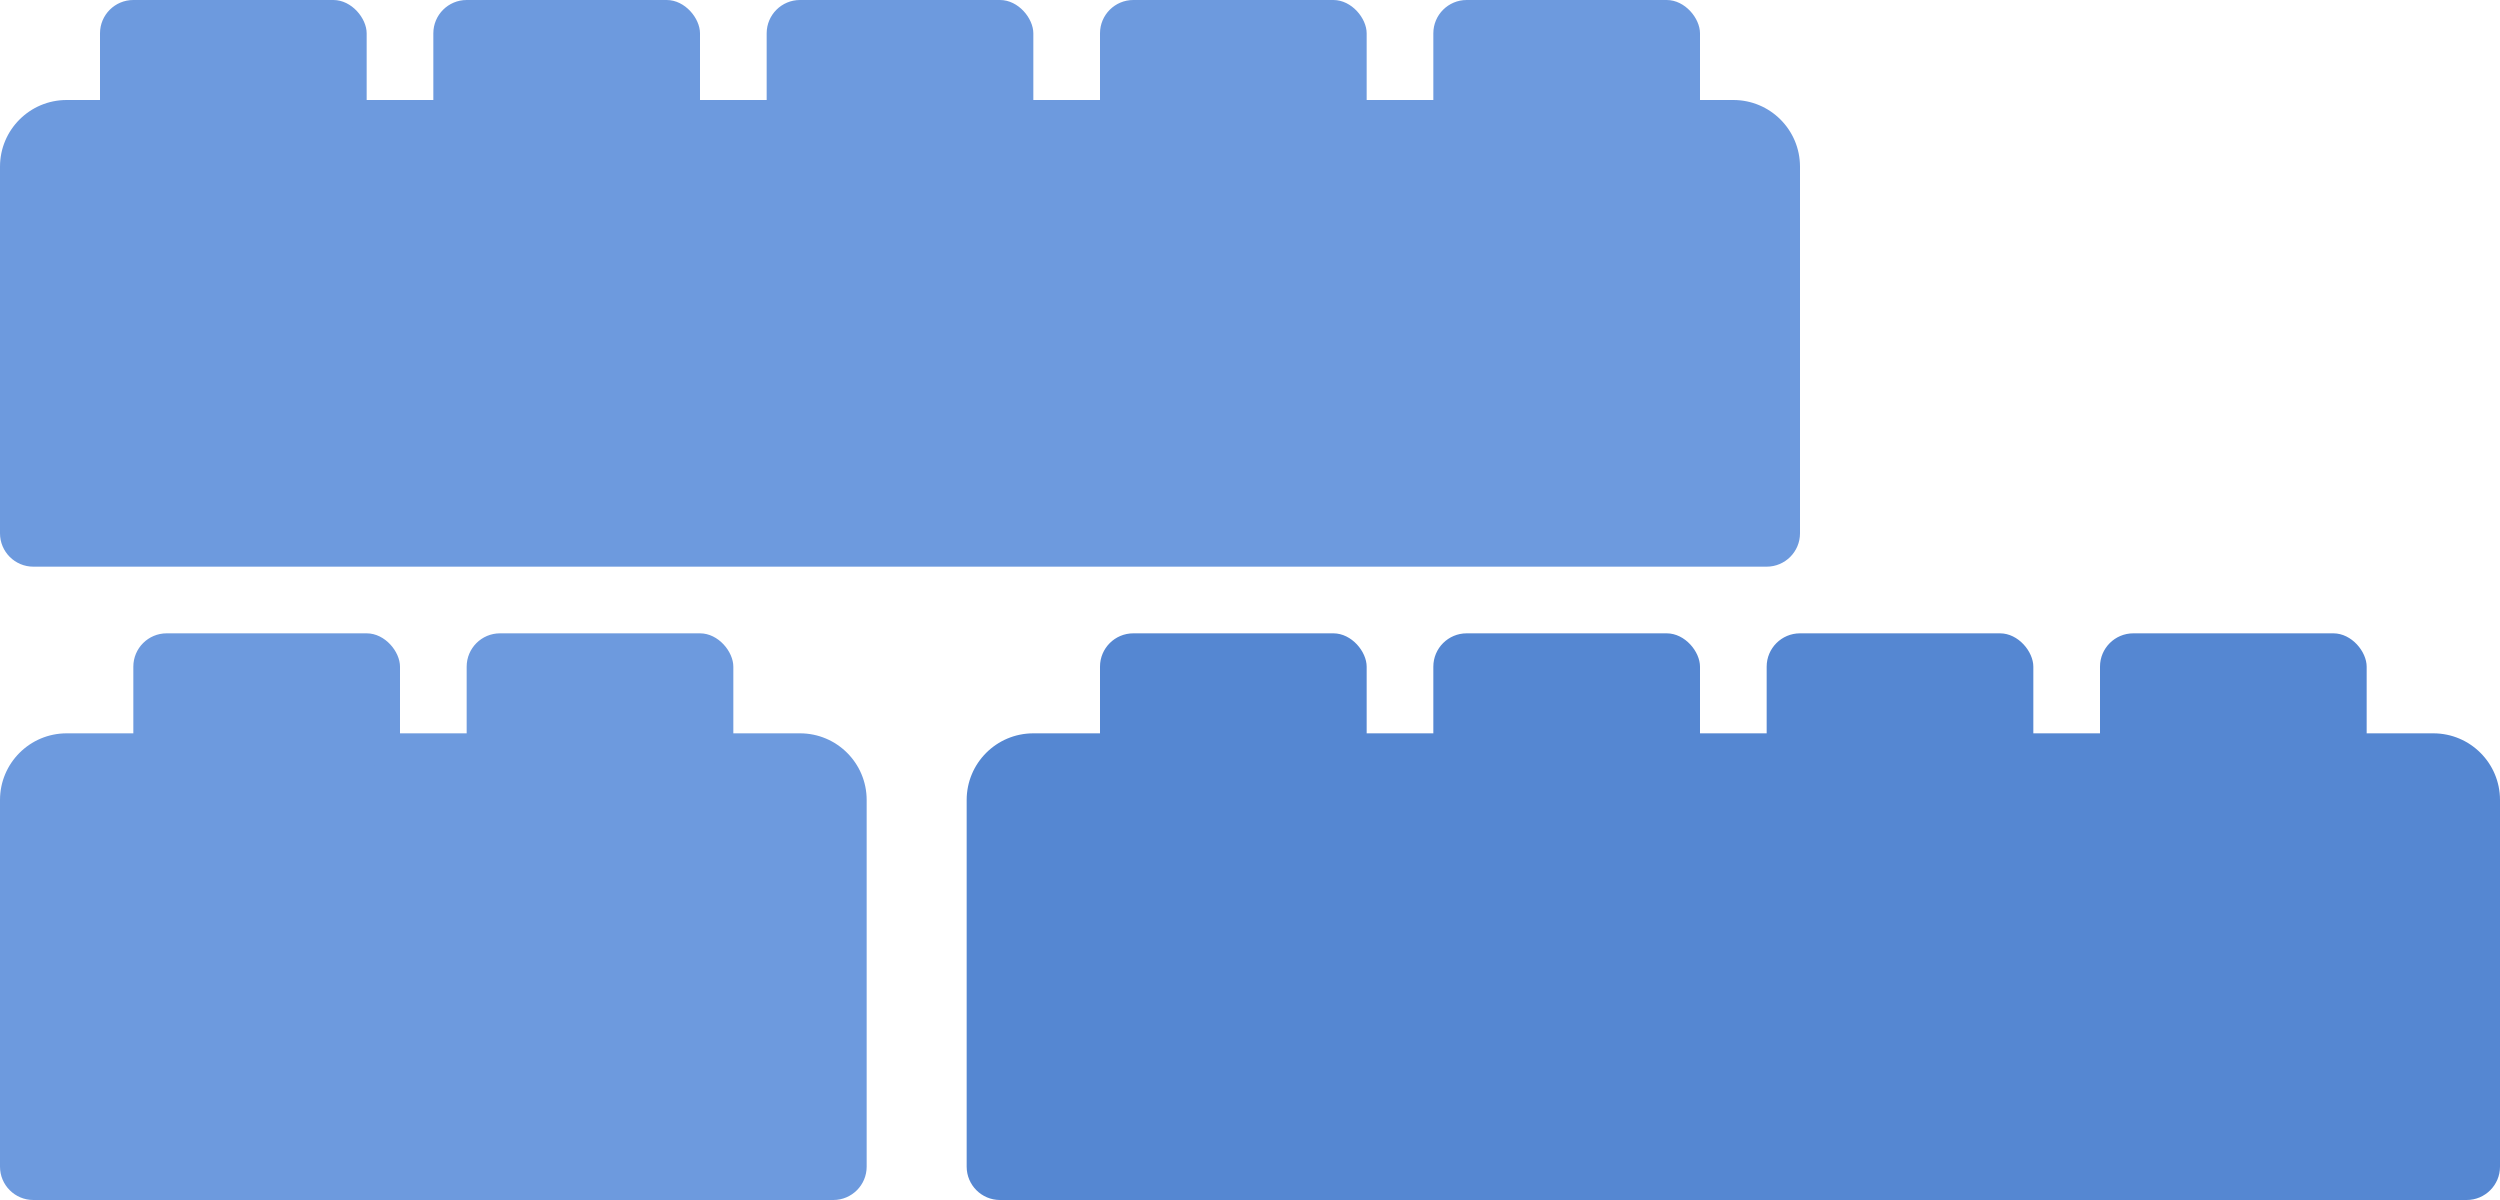 <?xml version="1.0" encoding="UTF-8"?>
<svg width="75px" height="36px" viewBox="0 0 75 36" version="1.1" xmlns="http://www.w3.org/2000/svg" xmlns:xlink="http://www.w3.org/1999/xlink">
    <!-- Generator: Sketch 48.2 (47327) - http://www.bohemiancoding.com/sketch -->
    <title>legos</title>
    <desc>Created with Sketch.</desc>
    <defs></defs>
    <g id="Desktop-HD" stroke="none" stroke-width="1" fill="none" fill-rule="evenodd" transform="translate(-350, -794)">
        <g id="legos" transform="translate(350, 794)">
            <path d="M2,22 L24,22 C25.105,22 26,22.895 26,24 L26,35 C26,35.552 25.552,36 25,36 L1,36 C0.448,36 6.76353751e-17,35.552 0,35 L0,24 C-1.3527075e-16,22.895 0.895,22 2,22 Z" id="Rectangle-7" fill="#6D9ADE"></path>
            <rect id="Rectangle-4" fill="#6D9ADE" x="4" y="19" width="8" height="4" rx="1"></rect>
            <rect id="Rectangle-4-Copy" fill="#6D9ADE" x="14" y="19" width="8" height="4" rx="1"></rect>
            <path d="M31,22 L73,22 C74.105,22 75,22.895 75,24 L75,35 C75,35.552 74.552,36 74,36 L30,36 C29.448,36 29,35.552 29,35 L29,24 C29,22.895 29.895,22 31,22 Z" id="Rectangle-7-Copy" fill="#5587D2"></path>
            <path d="M2,3 L52,3 C53.105,3 54,3.895 54,5 L54,16 C54,16.552 53.552,17 53,17 L1,17 C0.448,17 6.76353751e-17,16.552 0,16 L0,5 C-1.3527075e-16,3.895 0.895,3 2,3 Z" id="Rectangle-7-Copy-2" fill="#6D9ADE"></path>
            <rect id="Rectangle-4-Copy-3" fill="#5587D2" x="33" y="19" width="8" height="4" rx="1"></rect>
            <rect id="Rectangle-4-Copy-2" fill="#5587D2" x="43" y="19" width="8" height="4" rx="1"></rect>
            <rect id="Rectangle-4-Copy-5" fill="#5587D2" x="53" y="19" width="8" height="4" rx="1"></rect>
            <rect id="Rectangle-4-Copy-4" fill="#5587D2" x="63" y="19" width="8" height="4" rx="1"></rect>
            <rect id="Rectangle-4-Copy-9" fill="#6D9ADE" x="3" y="0" width="8" height="4" rx="1"></rect>
            <rect id="Rectangle-4-Copy-8" fill="#6D9ADE" x="13" y="0" width="8" height="4" rx="1"></rect>
            <rect id="Rectangle-4-Copy-7" fill="#6D9ADE" x="23" y="0" width="8" height="4" rx="1"></rect>
            <rect id="Rectangle-4-Copy-6" fill="#6D9ADE" x="33" y="0" width="8" height="4" rx="1"></rect>
            <rect id="Rectangle-4-Copy-10" fill="#6D9ADE" x="43" y="0" width="8" height="4" rx="1"></rect>
        </g>
    </g>
</svg>